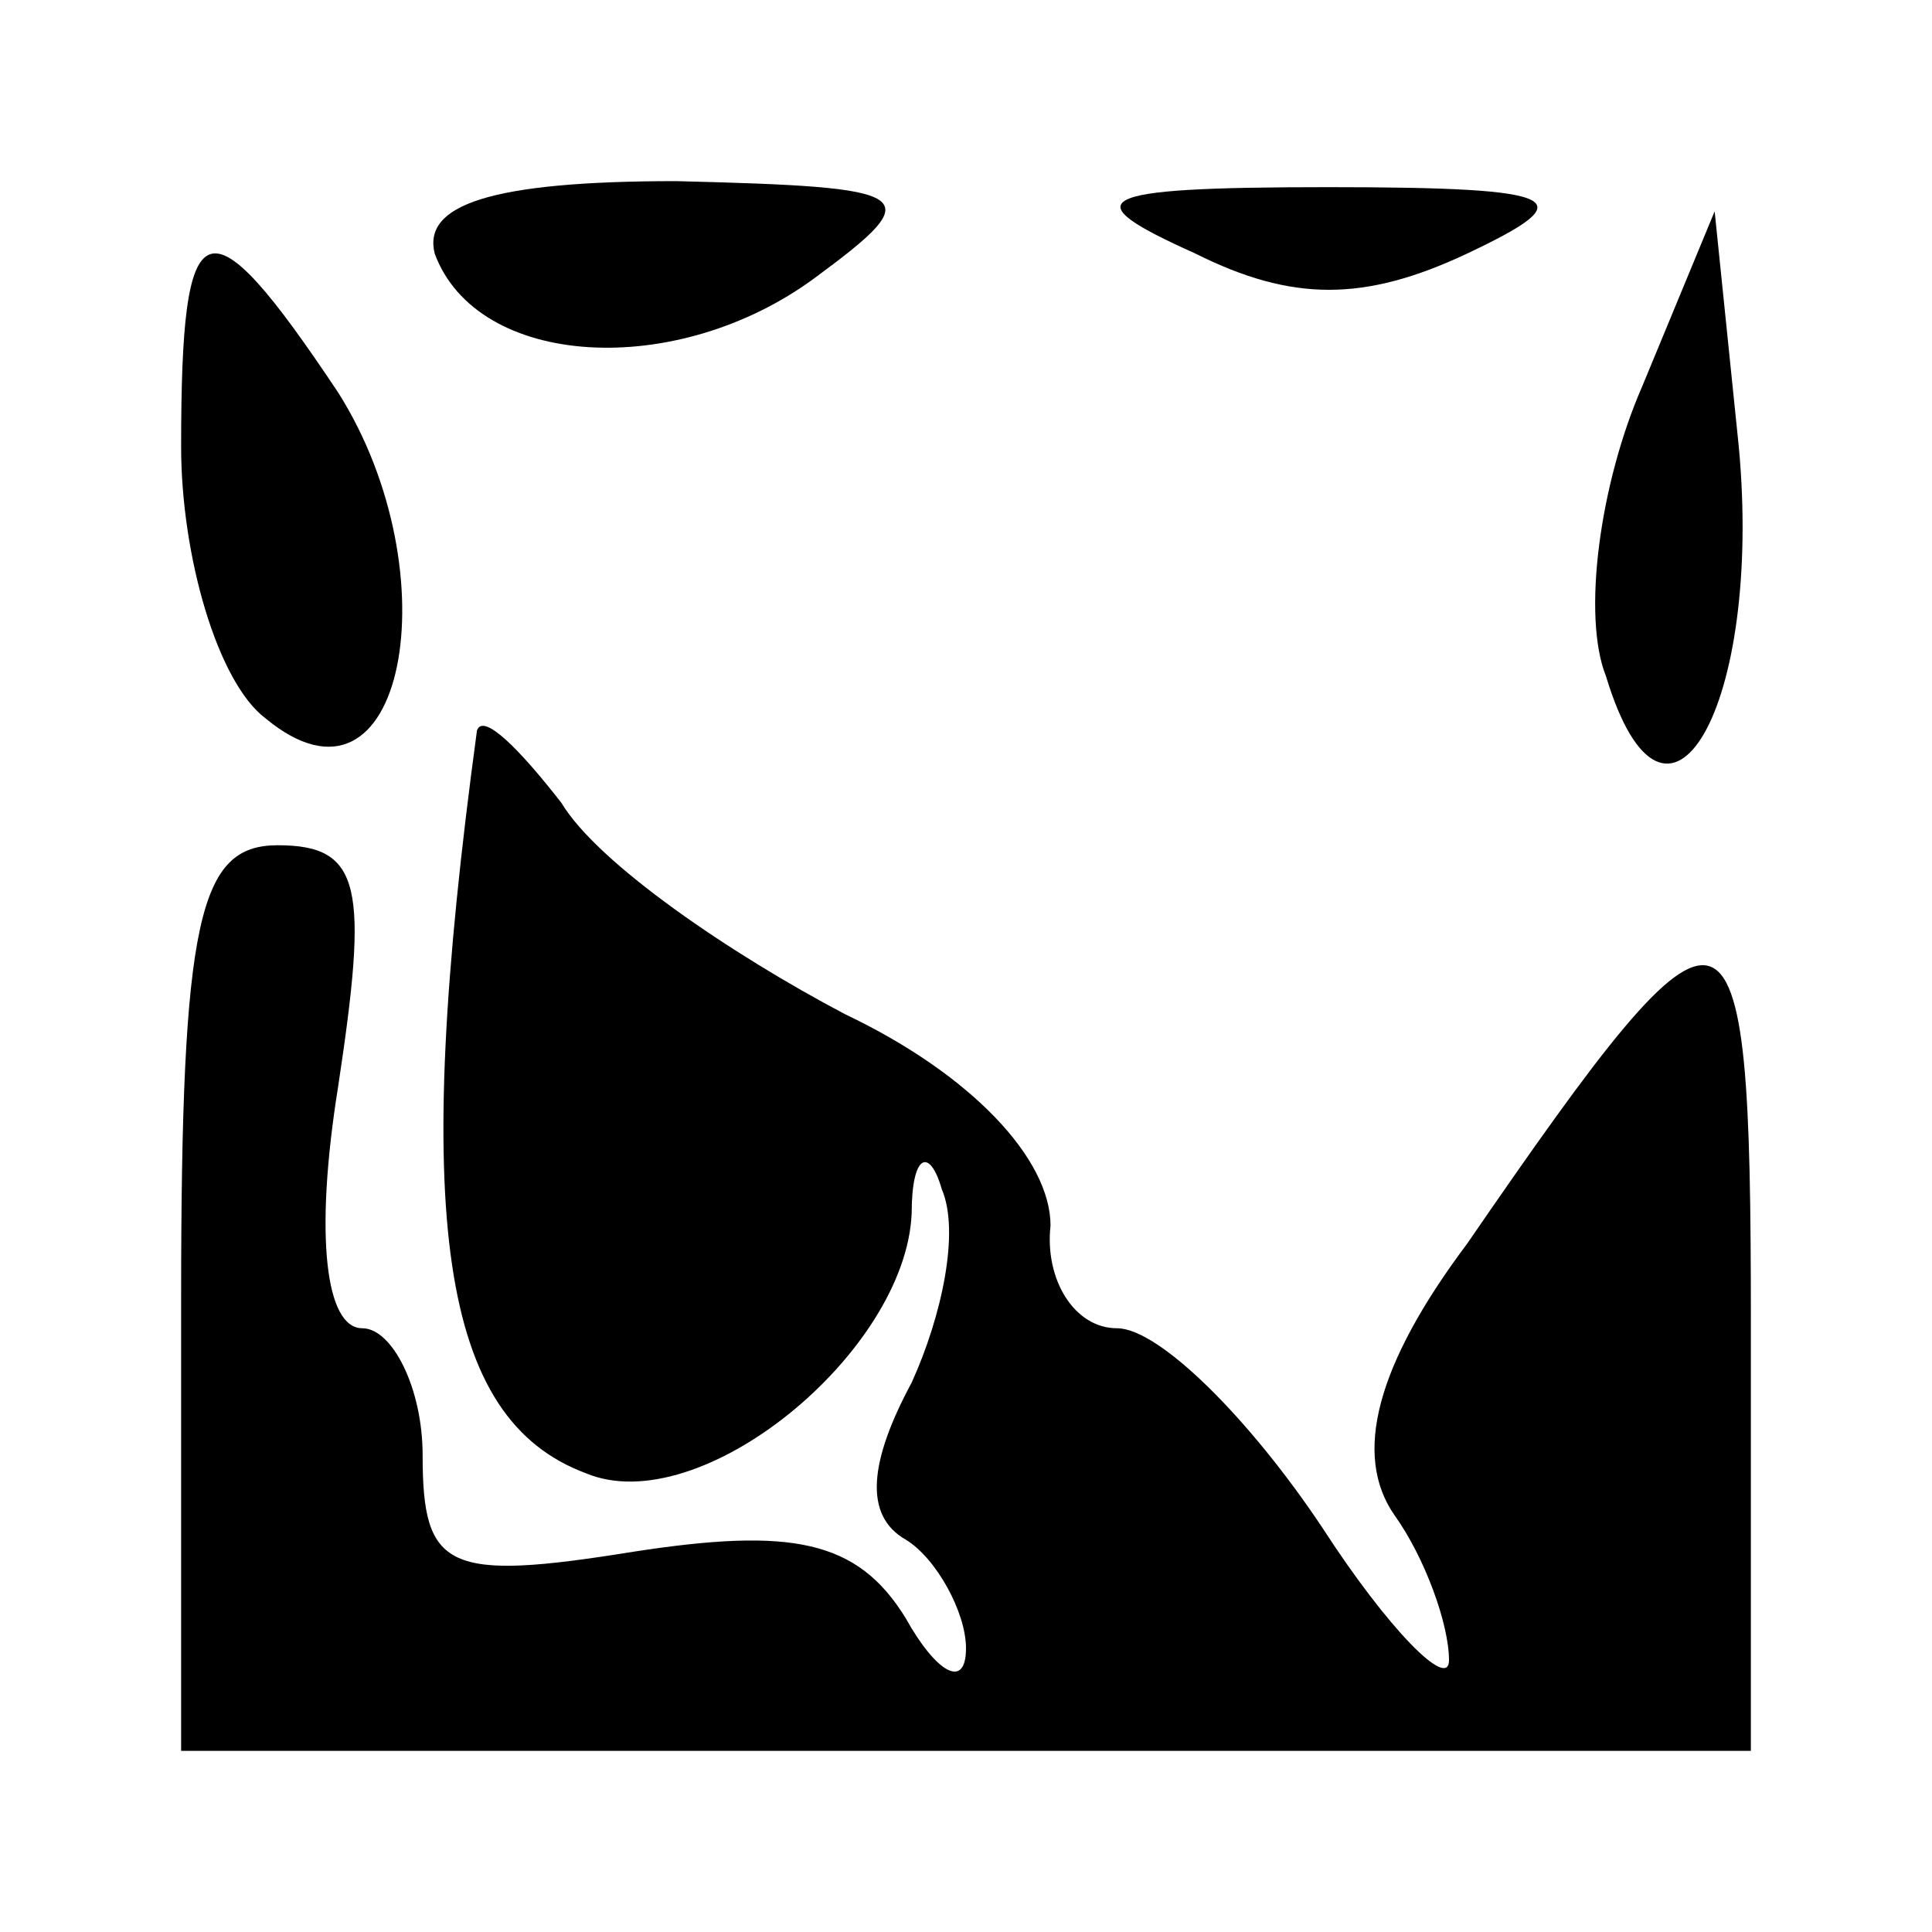 <?xml version="1.0" standalone="no"?>
<!DOCTYPE svg PUBLIC "-//W3C//DTD SVG 20010904//EN"
 "http://www.w3.org/TR/2001/REC-SVG-20010904/DTD/svg10.dtd">
<svg version="1.0" xmlns="http://www.w3.org/2000/svg"
 width="32pt" height="32pt" viewBox="0 0 32 32"
 preserveAspectRatio="xMidYMid meet">
<g transform="translate(0,32) scale(0.1,-0.1)"
fill="#000000" stroke="none">
<path fill="#000000" stroke="none" d="M72 278 c7 -19 40 -21 63 -4 19 14 17
15 -23 16 -31 0 -42 -4 -40 -12z"/>
<path fill="#000000" stroke="none" d="M198 278 c16 -8 28 -8 45 0 19 9 17 11
-23 11 -40 0 -42 -2 -22 -11z"/>
<path fill="#000000" stroke="none" d="M30 246 c0 -18 6 -39 14 -45 23 -19 31
24 12 54 -22 33 -26 31 -26 -9z"/>
<path fill="#000000" stroke="none" d="M272 256 c-7 -16 -10 -38 -6 -48 10
-33 26 -5 22 38 l-4 39 -12 -29z"/>
<path fill="#000000" stroke="none" d="M79 199 c-11 -81 -6 -114 18 -123 19
-8 53 20 54 43 0 10 3 11 5 4 3 -7 0 -21 -5 -32 -7 -13 -8 -22 -1 -26 5 -3 10
-12 10 -18 0 -7 -5 -4 -10 5 -8 13 -19 15 -45 11 -31 -5 -35 -3 -35 16 0 11
-5 21 -10 21 -6 0 -8 15 -4 40 5 33 4 40 -10 40 -13 0 -16 -12 -16 -75 l0 -75
130 0 130 0 0 71 c0 76 -3 77 -47 13 -15 -20 -19 -35 -12 -45 5 -7 9 -18 9
-24 0 -5 -10 5 -21 22 -12 18 -27 33 -34 33 -7 0 -12 8 -11 17 0 11 -13 25
-34 35 -19 10 -41 25 -47 35 -7 9 -13 15 -14 12z"/>
</g>
</svg>
